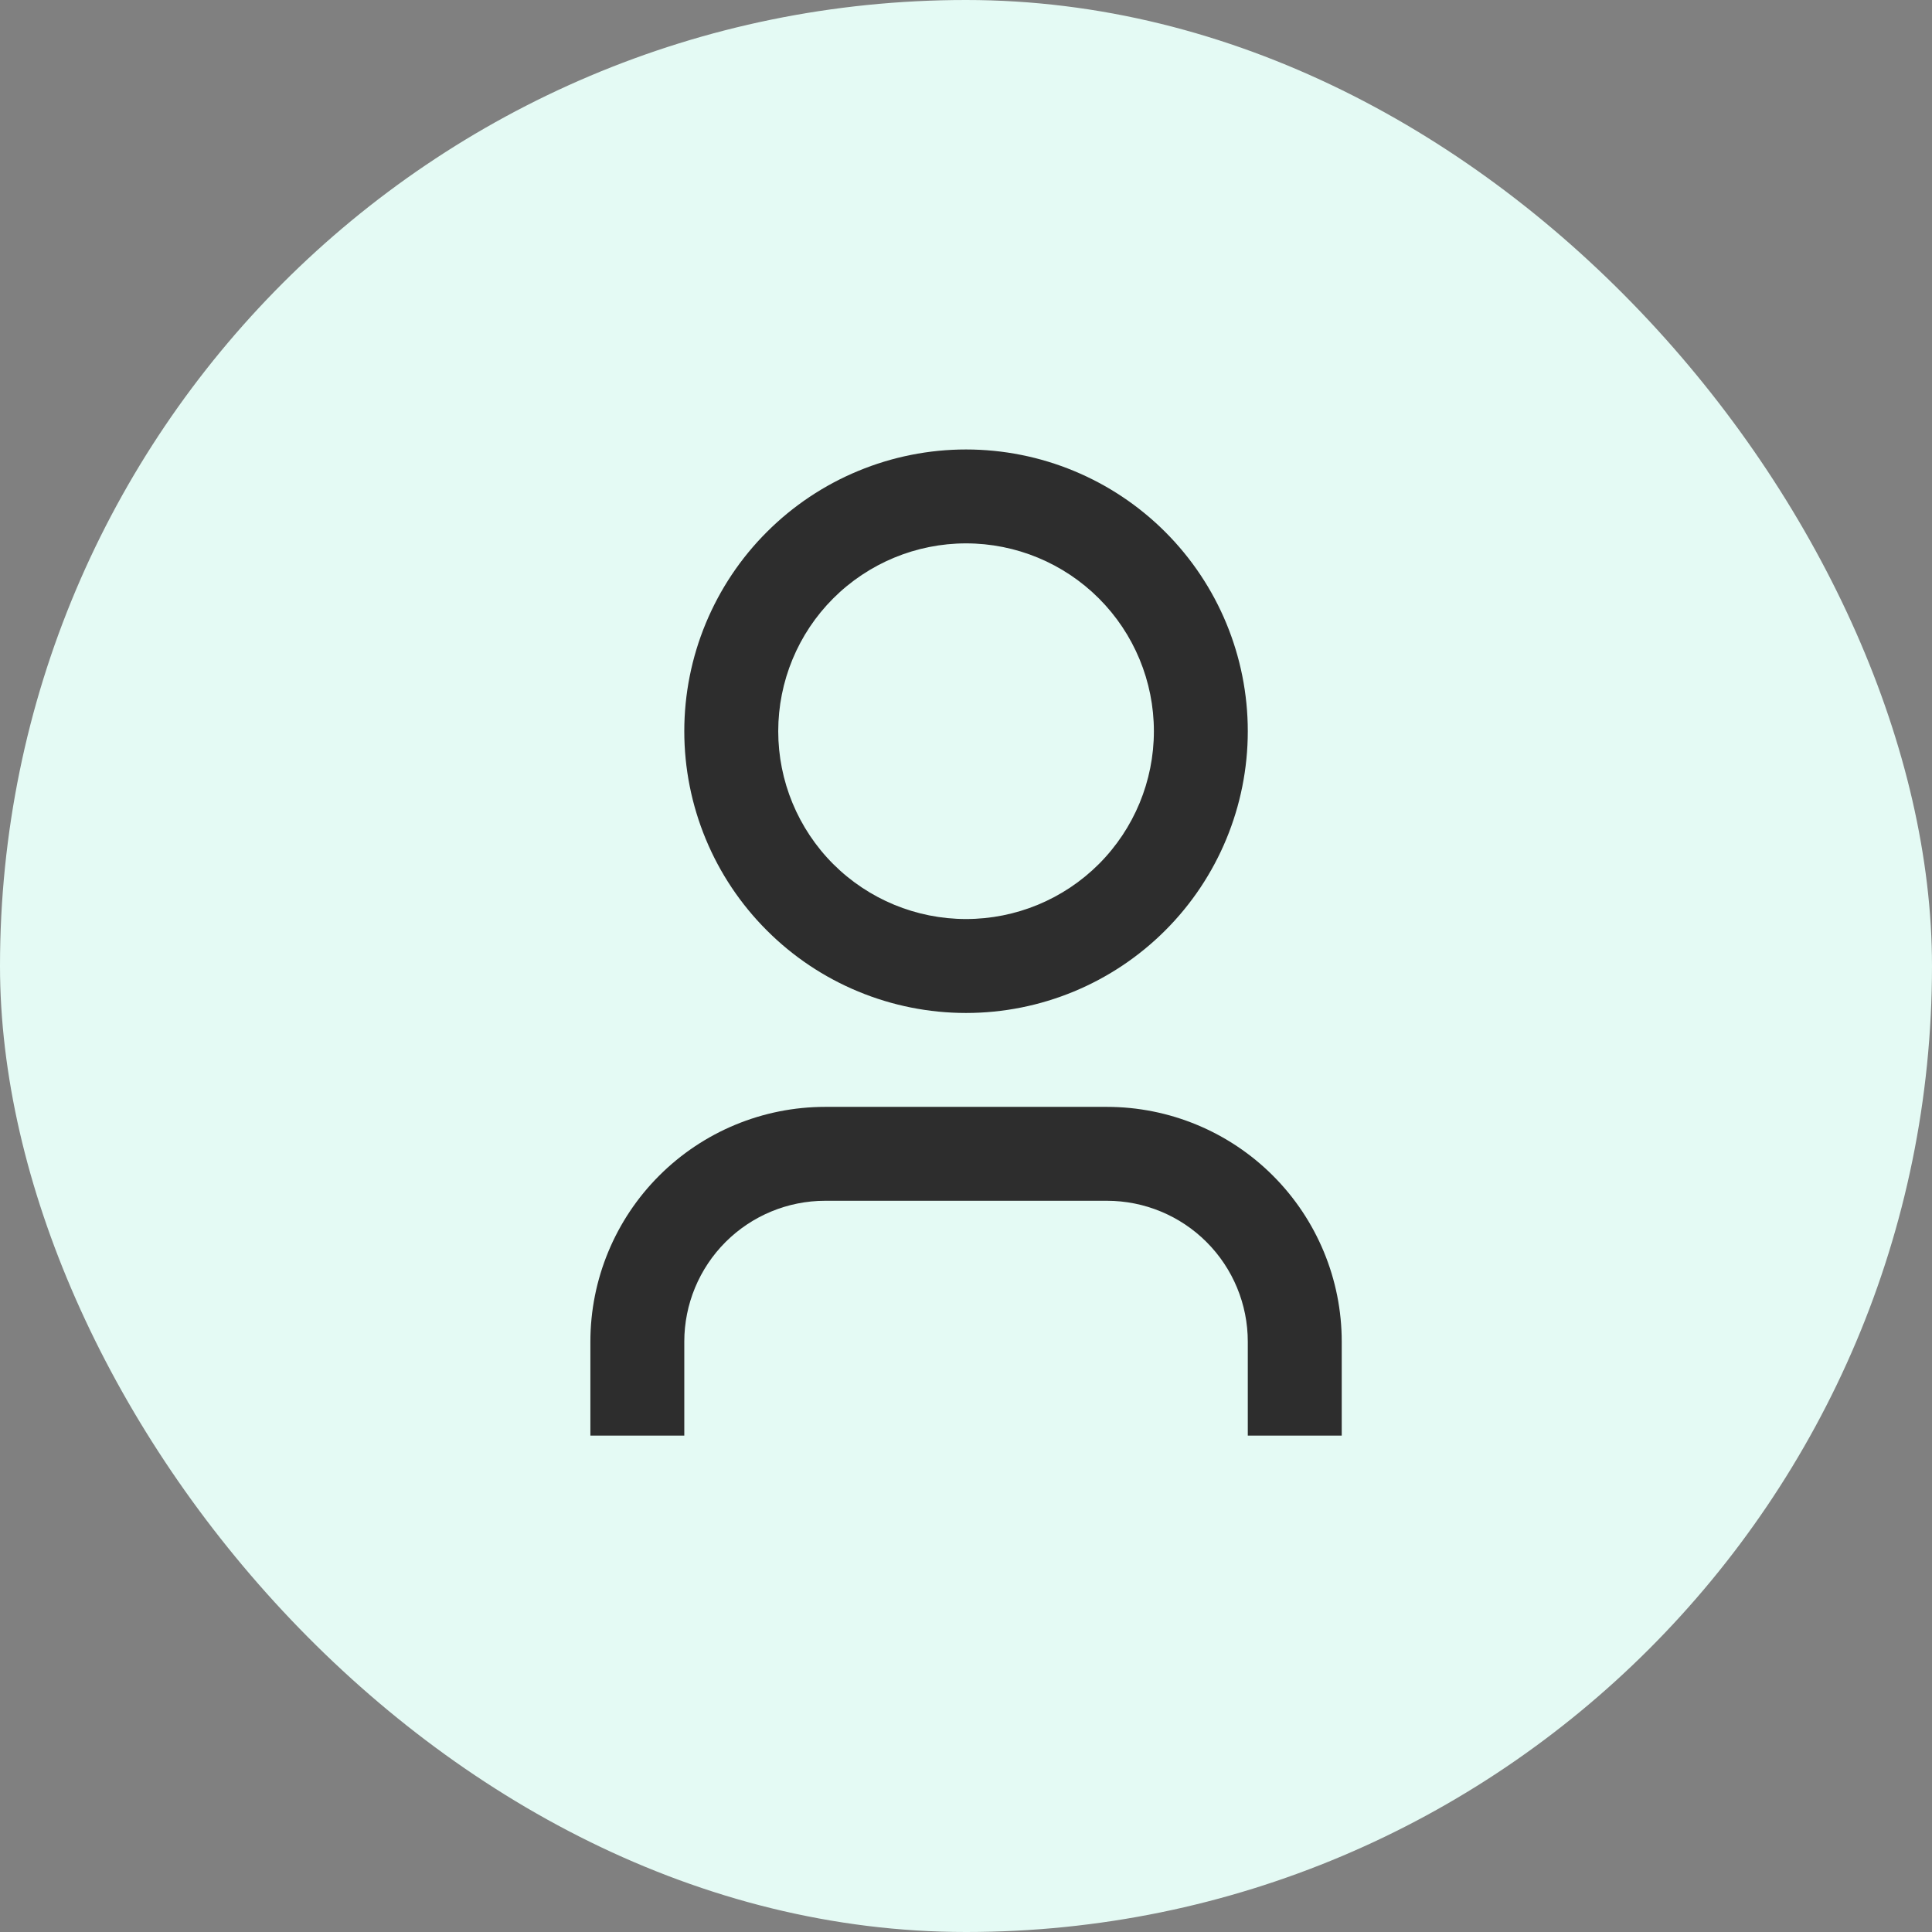 <svg width="48" height="48" viewBox="0 0 48 48" fill="none" xmlns="http://www.w3.org/2000/svg">
<rect x="0" y="0" width="48" height="48" fill="#808080" stroke="none"/>
<rect width="48" height="48" rx="24" fill="#E4FAF4"/>
<g clip-path="url(#clip0_47_1948)">
<path d="M33.335 35.667H31.001V33.333C31.001 32.405 30.633 31.515 29.976 30.858C29.32 30.202 28.43 29.833 27.501 29.833H20.501C19.573 29.833 18.683 30.202 18.026 30.858C17.37 31.515 17.001 32.405 17.001 33.333V35.667H14.668V33.333C14.668 31.786 15.283 30.303 16.377 29.209C17.471 28.115 18.954 27.5 20.501 27.5H27.501C29.048 27.5 30.532 28.115 31.626 29.209C32.72 30.303 33.335 31.786 33.335 33.333V35.667ZM24.001 25.167C23.082 25.167 22.172 24.986 21.323 24.634C20.473 24.282 19.702 23.767 19.052 23.116C18.401 22.466 17.886 21.695 17.534 20.846C17.182 19.996 17.001 19.086 17.001 18.167C17.001 17.247 17.182 16.337 17.534 15.488C17.886 14.639 18.401 13.867 19.052 13.217C19.702 12.567 20.473 12.051 21.323 11.7C22.172 11.348 23.082 11.167 24.001 11.167C25.858 11.167 27.638 11.904 28.951 13.217C30.264 14.53 31.001 16.31 31.001 18.167C31.001 20.023 30.264 21.804 28.951 23.116C27.638 24.429 25.858 25.167 24.001 25.167ZM24.001 22.833C25.239 22.833 26.426 22.342 27.301 21.467C28.176 20.591 28.668 19.404 28.668 18.167C28.668 16.929 28.176 15.742 27.301 14.867C26.426 13.992 25.239 13.5 24.001 13.5C22.764 13.5 21.577 13.992 20.701 14.867C19.826 15.742 19.335 16.929 19.335 18.167C19.335 19.404 19.826 20.591 20.701 21.467C21.577 22.342 22.764 22.833 24.001 22.833Z" fill="#2D2D2D"/>
</g>
<defs>
<clipPath id="clip0_47_1948">
<rect width="28" height="28" fill="white" transform="translate(10 10)"/>
</clipPath>
</defs>
</svg>
